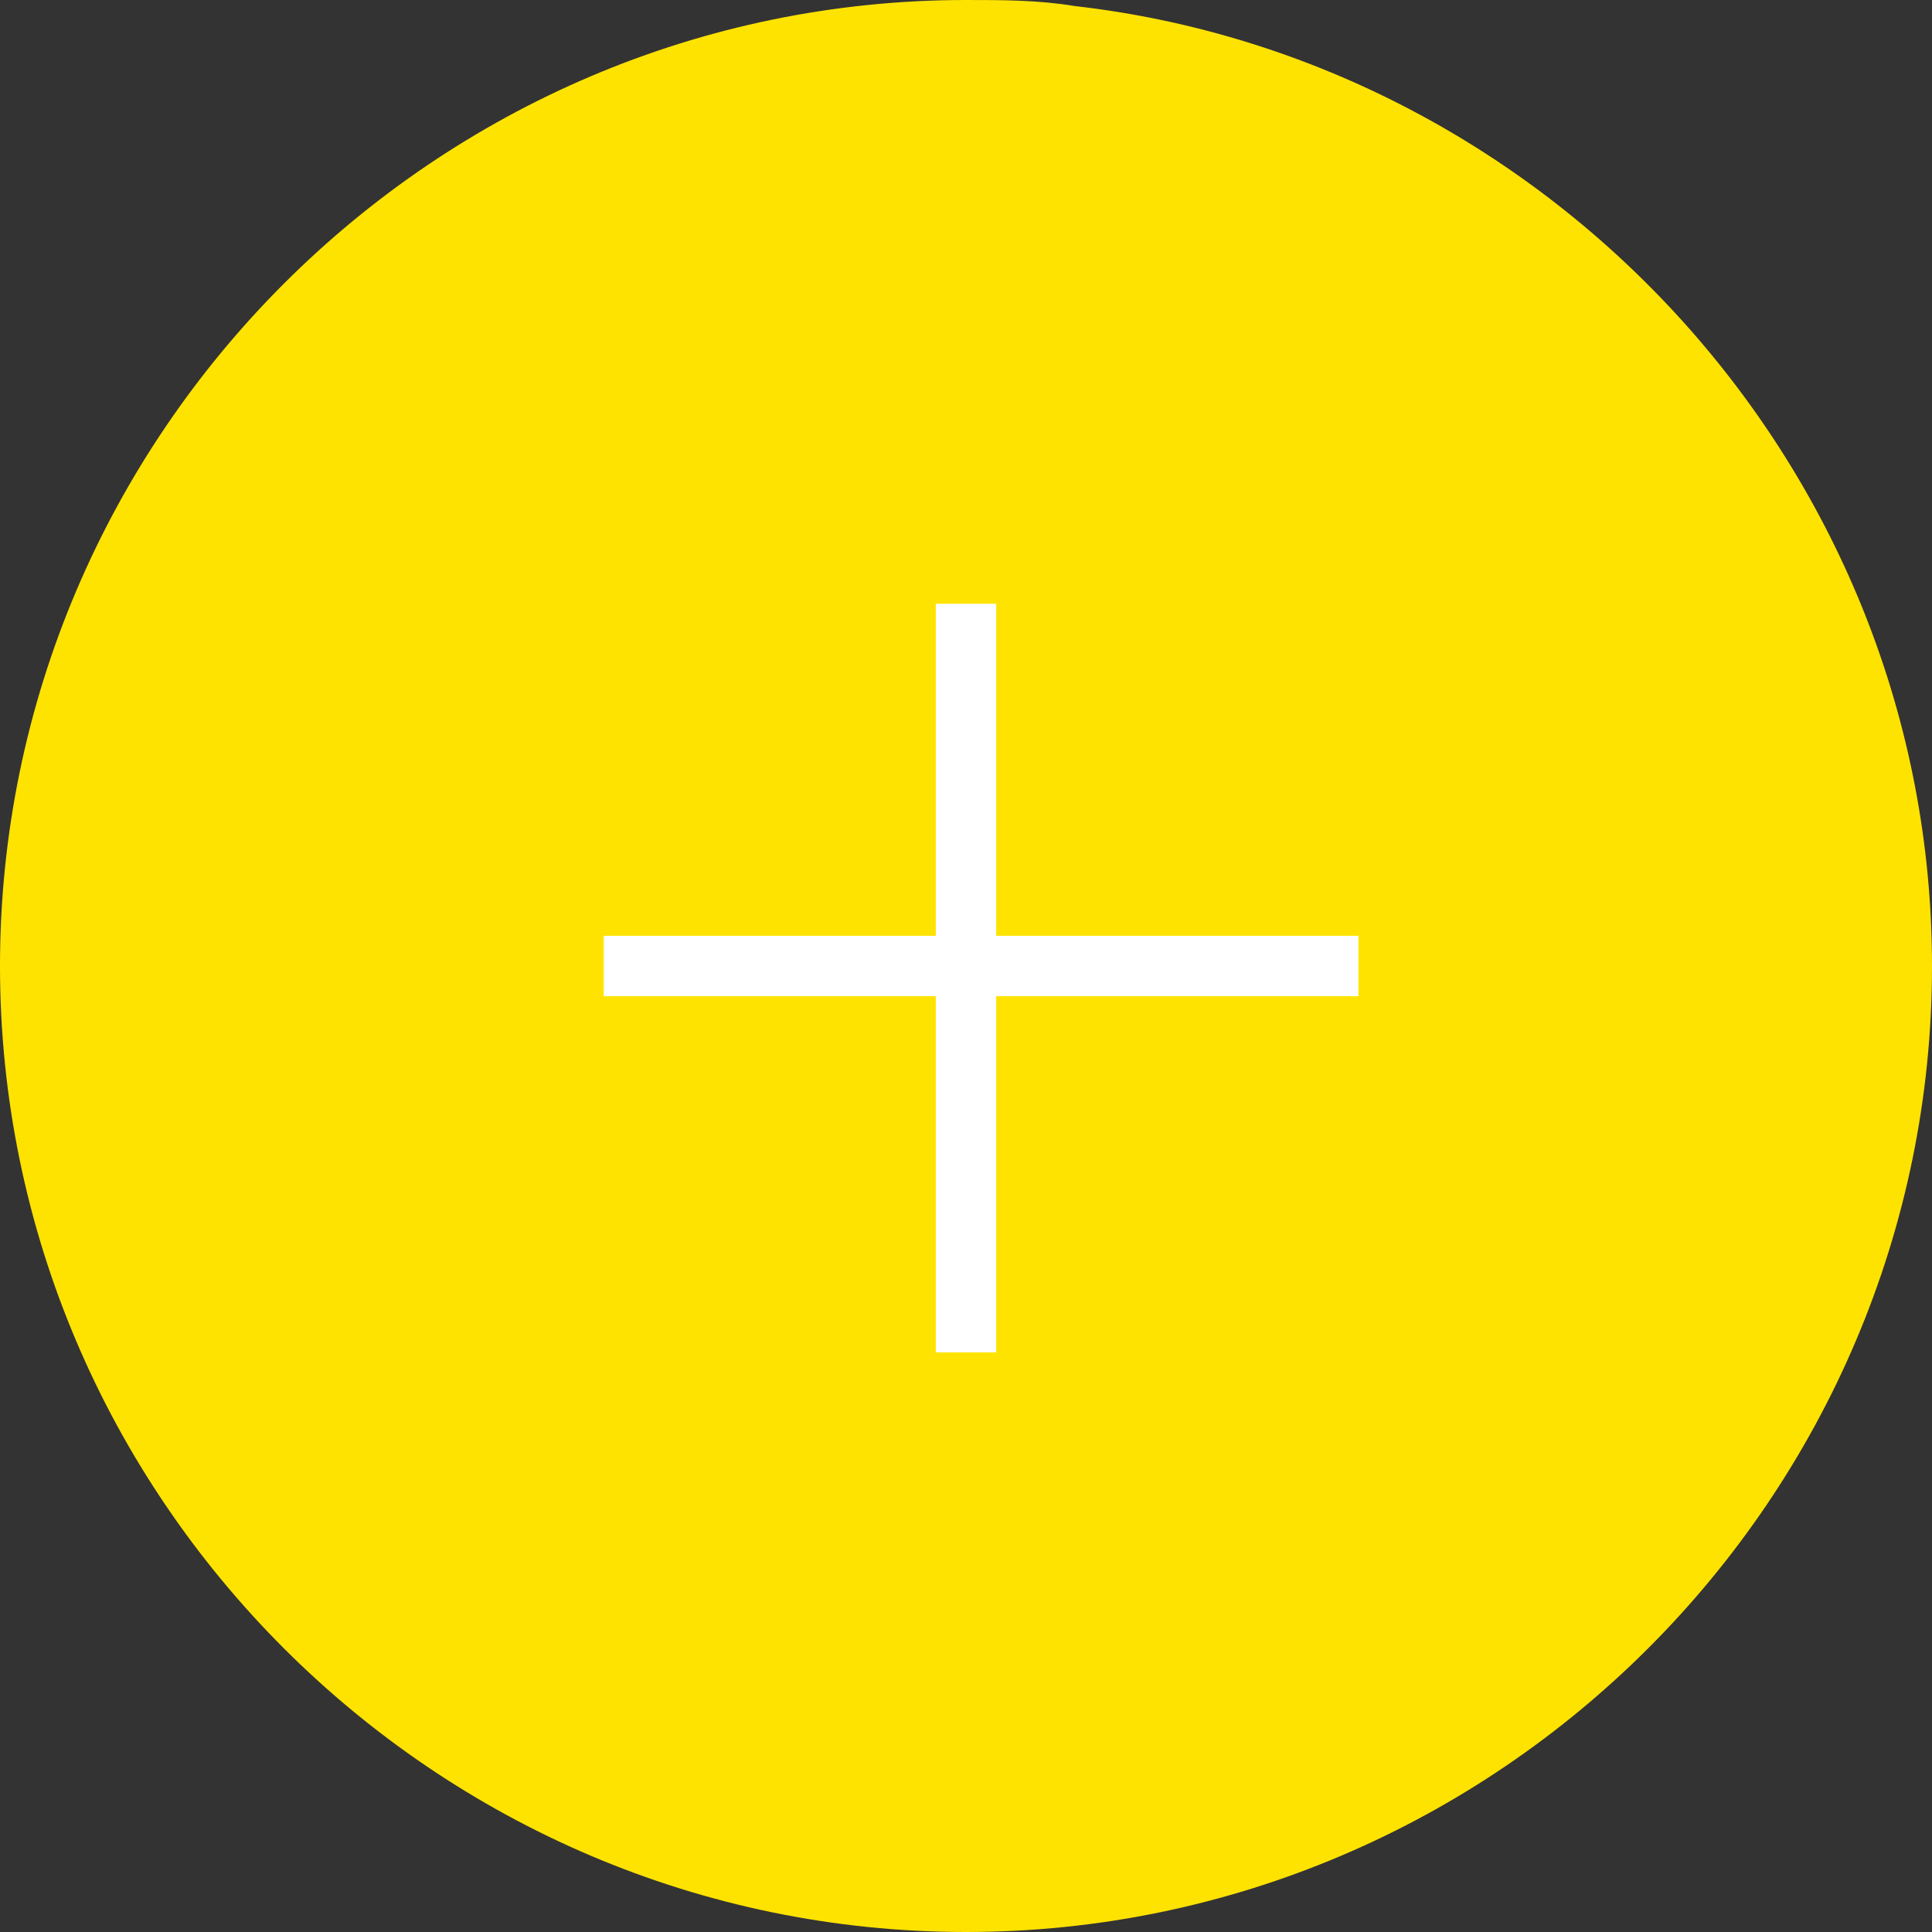<svg xmlns="http://www.w3.org/2000/svg" xmlns:xlink="http://www.w3.org/1999/xlink" width="32px" height="32px" viewBox="0 0 32 32" version="1.1">
    <rect x="0" y="0" width="32" height="32" fill="#333333" stroke="none"/>
    <!-- Generator: Sketch 52.5 (67469) - http://www.bohemiancoding.com/sketch -->
    <title>添加作品</title>
    <desc>Created with Sketch.</desc>
    <g id="Page-1" stroke="none" stroke-width="1" fill="none" fill-rule="evenodd">
        <g id="Desktop-HD" transform="translate(-1655, -445)">
            <g id="添加作品" transform="translate(1655, 445)">
                <path d="M32,16 C32,24.8 24.8,32 16,32 C7.2,32 0,24.8 0,16 C0,7.2 7.2,0 16,0 C16.6,0 17.2,0 17.8,0.1 C25.7,1 32,7.8 32,16 L32,16 Z" id="XMLID_82_" fill="#FFE300"/>
                <path d="M10,16 L22.5,16" id="XMLID_81_" stroke="#FFFFFF" fill="#FFFFFF"/>
                <path d="M16,22.4 L16,10" id="XMLID_80_" stroke="#FFFFFF" fill="#FFFFFF"/>
            </g>
        </g>
    </g>
</svg>